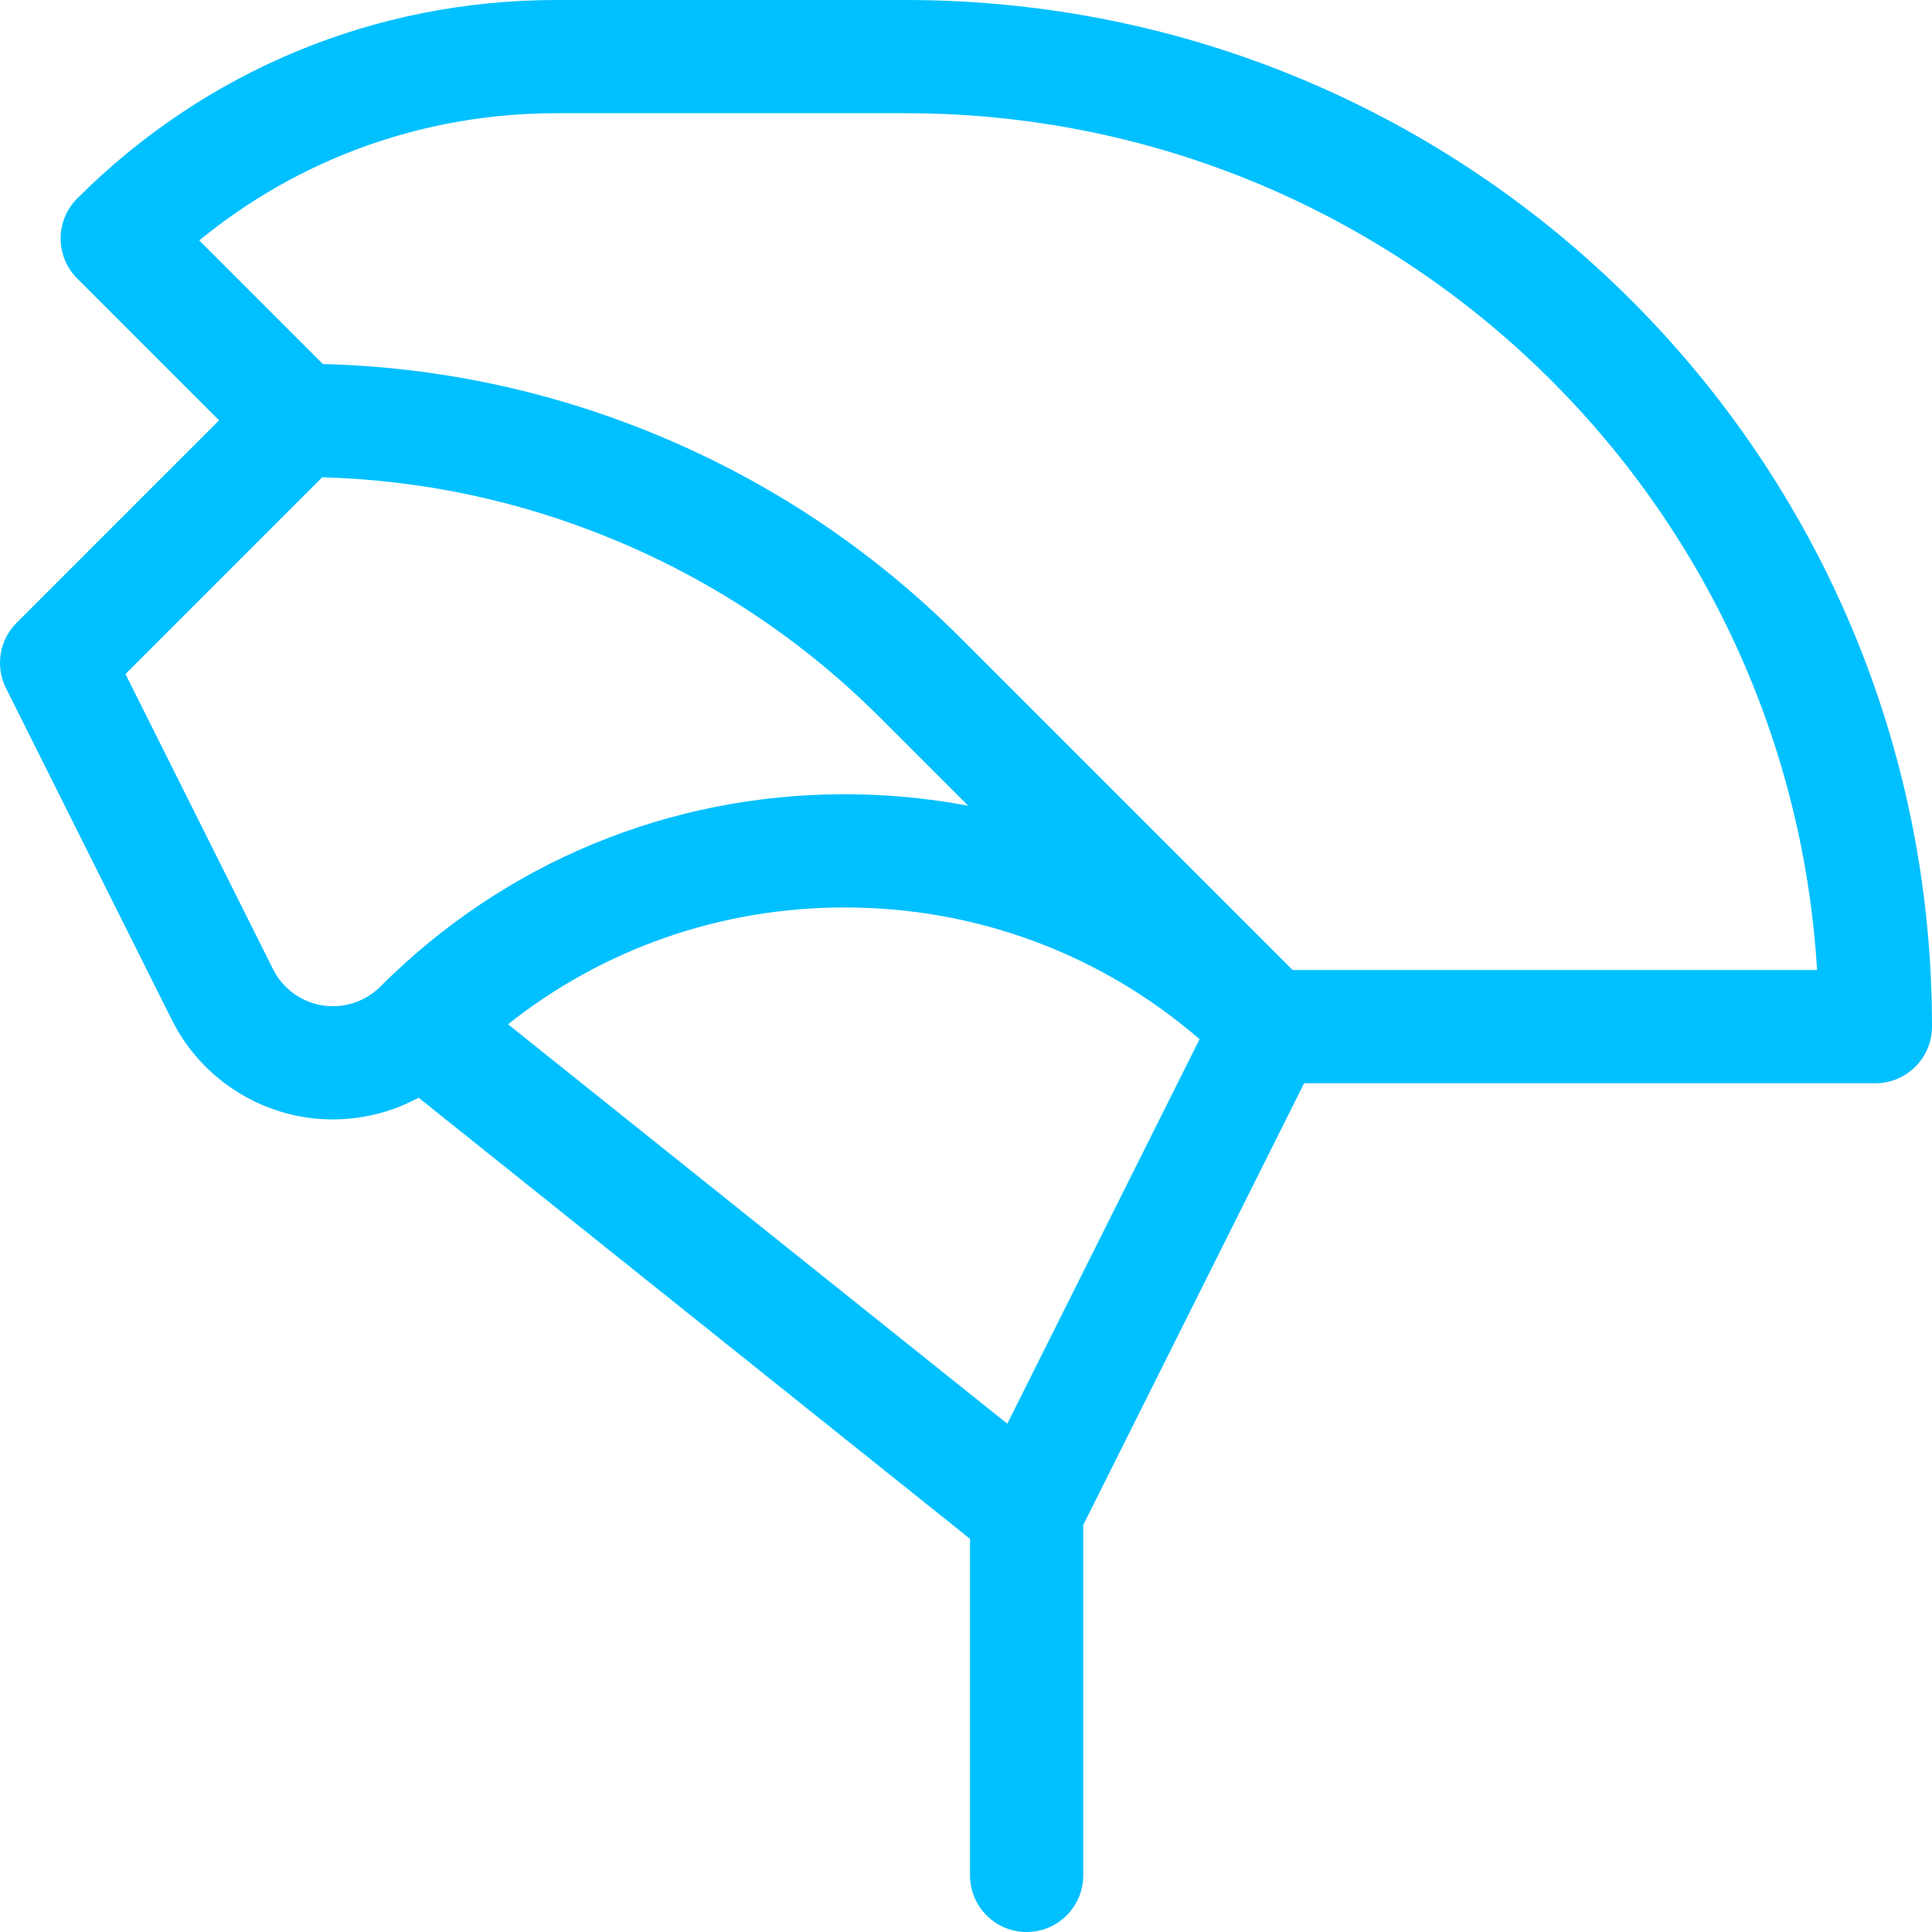 <svg id="Layer_1" enable-background="new 0 0 512 512" height="512" viewBox="0 0 512 512" width="512" xmlns="http://www.w3.org/2000/svg"><path fill="rgb(0,192,255)" d="m239.95 0h-92.52c-47.963 0-93.055 18.678-126.97 52.594-5.857 5.858-5.857 15.355 0 21.213l37.594 37.593-53.66 53.66c-4.565 4.565-5.697 11.54-2.81 17.314l43.95 87.901c6.843 13.686 19.948 23.32 35.056 25.771 3.508.57 16.365 2.4 30.346-5.142l146.131 116.906v89.19c0 8.284 6.716 15 15 15s15-6.716 15-15v-92.859l58.537-117.074h151.396c8.284 0 15-6.732 15-15.017 0-150.275-121.589-272.05-272.05-272.05zm-139.148 261.452c-.019.019-.038.038-.058.058-4.02 3.993-9.752 5.832-15.347 4.925-5.617-.912-10.488-4.491-13.03-9.575l-39.115-78.231 52.144-52.144c26.596.737 52.536 6.274 77.194 16.488 26.548 10.997 50.313 26.876 70.634 47.196l23.363 23.364c-10.673-2.019-21.619-3.051-32.72-3.051-46.491 0-90.197 18.101-123.065 50.97zm166.147 115.844-132.323-105.858c25.321-20.063 56.441-30.957 89.241-30.957 34.898 0 67.898 12.327 94.031 34.915zm75.598-120.229-88.111-88.111c-23.121-23.12-50.16-41.187-80.366-53.699-28.266-11.708-58.014-18.016-88.512-18.778l-32.756-32.757c26.64-21.844 59.721-33.722 94.628-33.722h92.521c128.791 0 233.905 100.35 241.596 227.067z"/></svg>